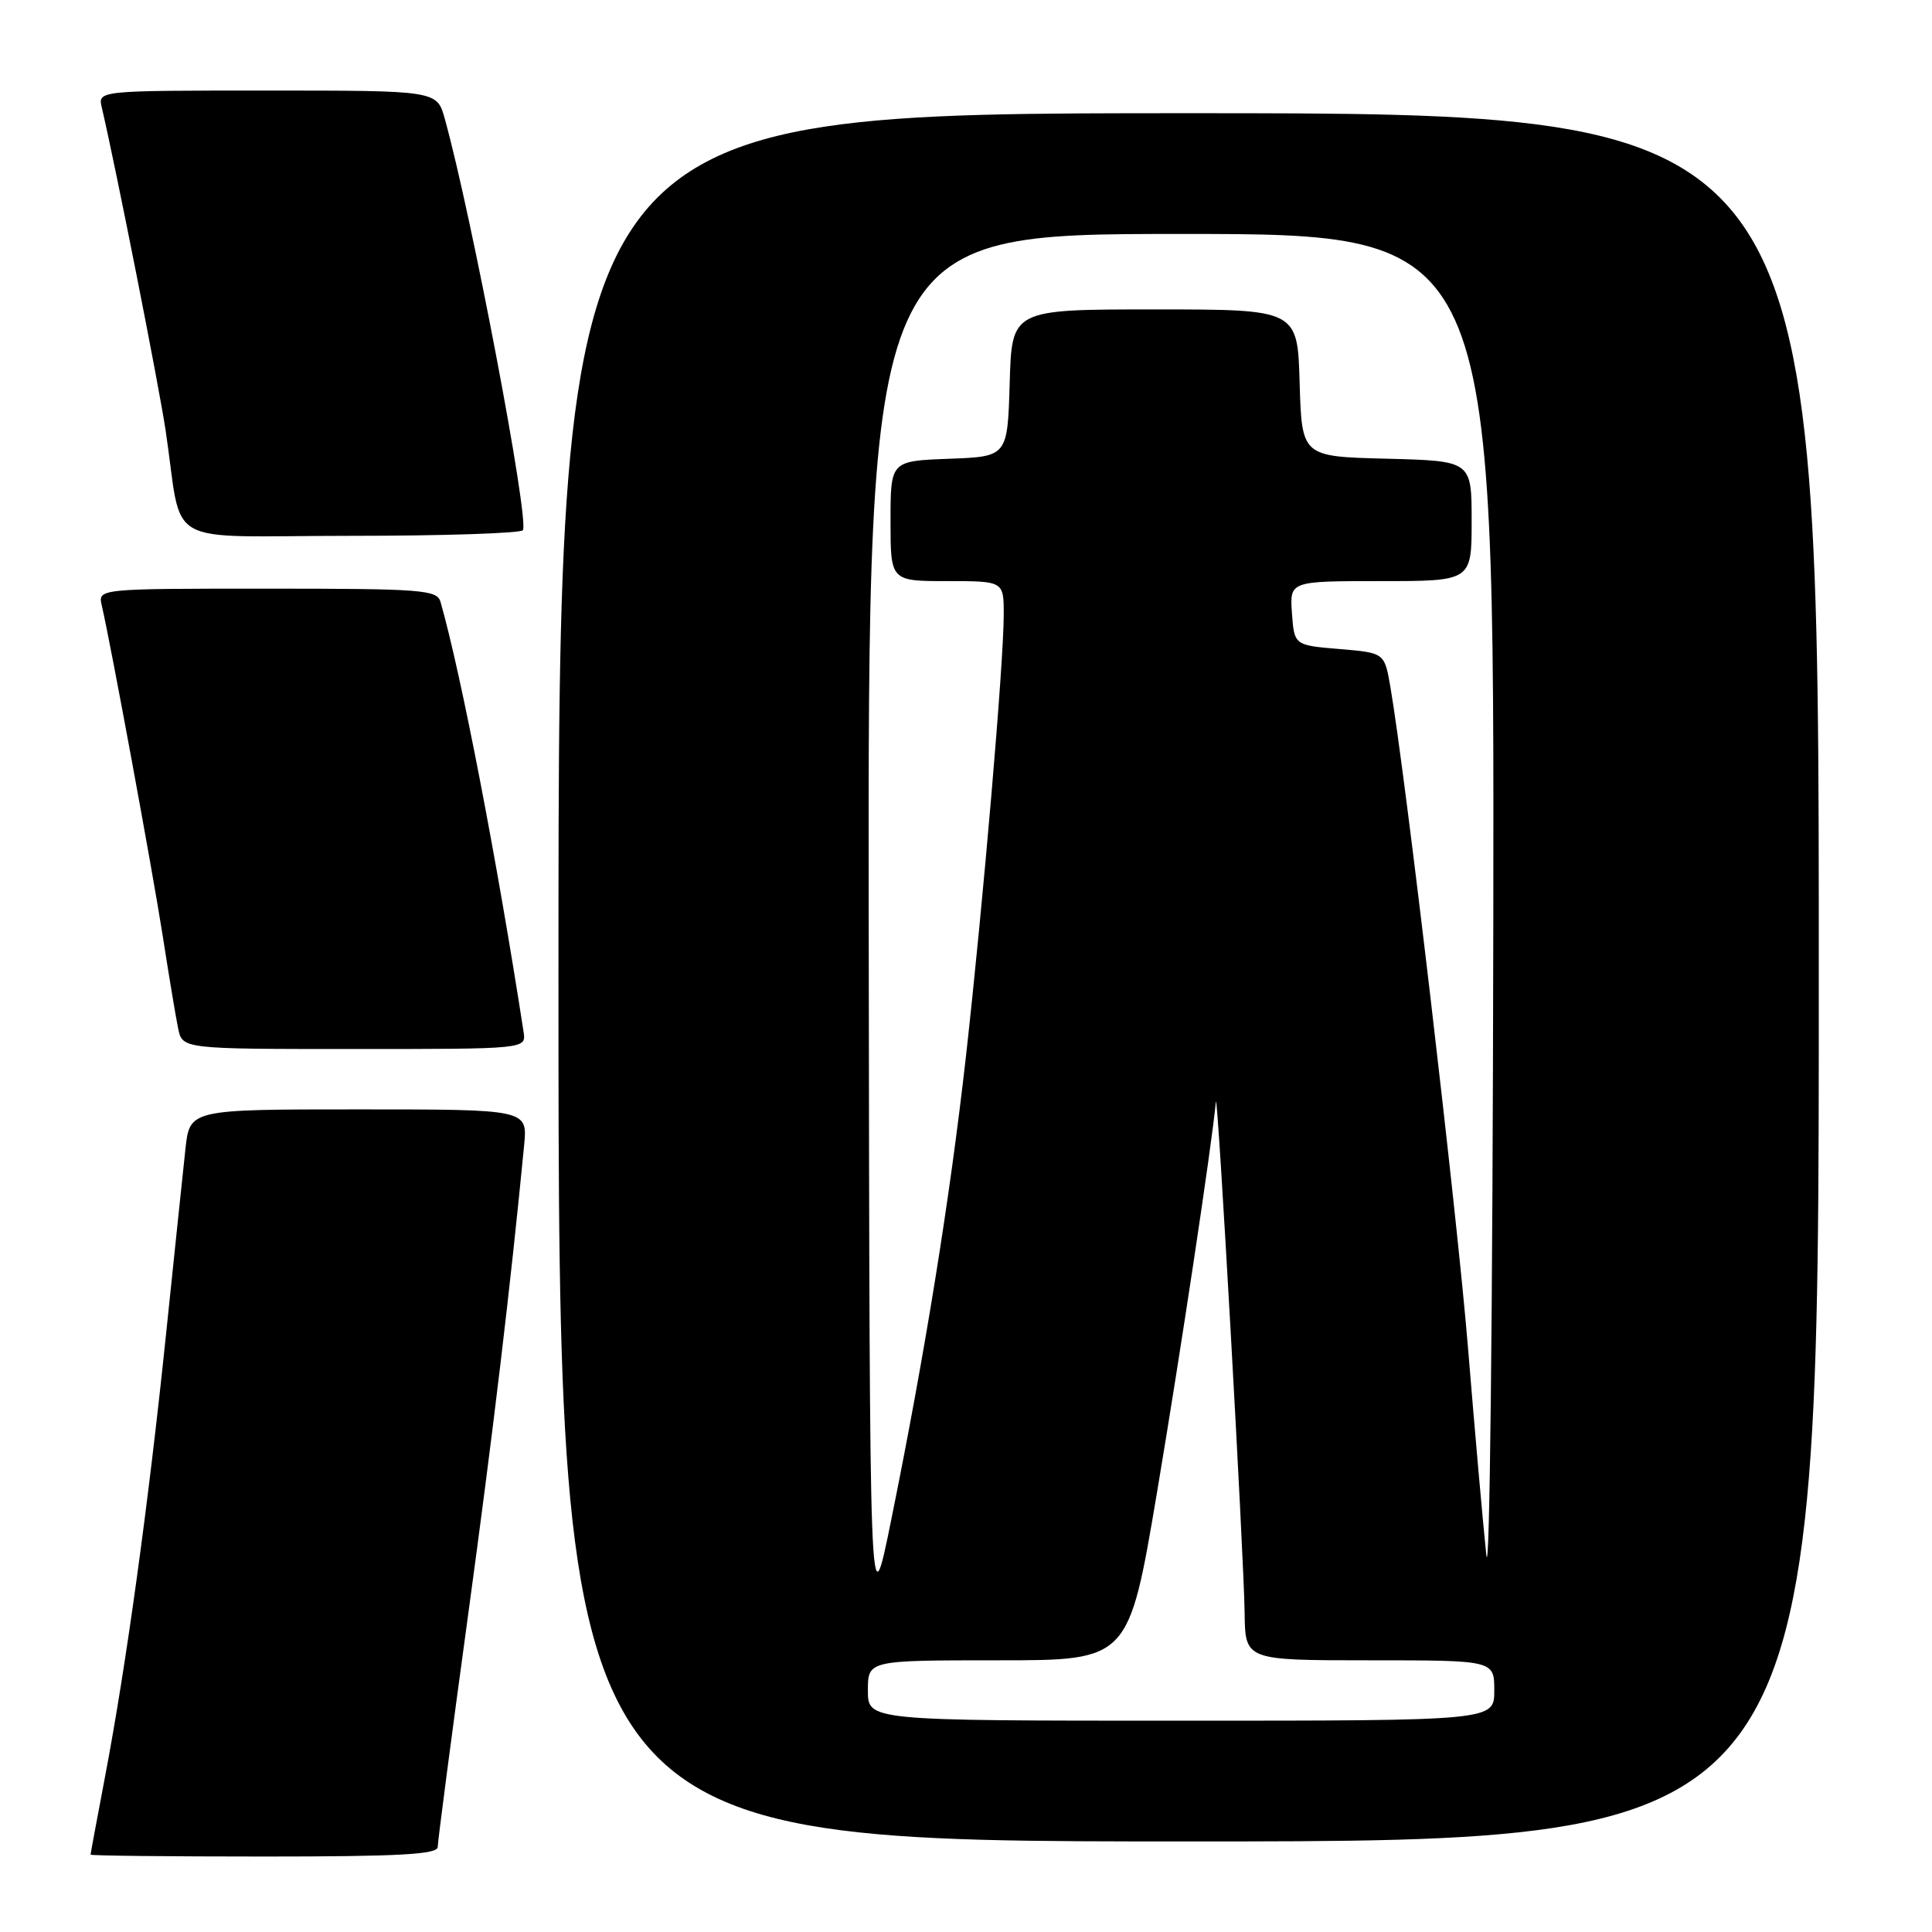 <?xml version="1.0" encoding="UTF-8" standalone="no"?>
<!DOCTYPE svg PUBLIC "-//W3C//DTD SVG 1.1//EN" "http://www.w3.org/Graphics/SVG/1.1/DTD/svg11.dtd" >
<svg xmlns="http://www.w3.org/2000/svg" xmlns:xlink="http://www.w3.org/1999/xlink" version="1.1" viewBox="0 0 256 256">
 <g >
 <path fill="currentColor"
d=" M 58.00 244.73 C 58.00 244.04 59.78 230.42 61.96 214.48 C 65.38 189.45 67.64 170.49 69.45 151.75 C 69.91 147.00 69.91 147.00 47.52 147.00 C 25.14 147.00 25.14 147.00 24.57 152.25 C 24.26 155.14 23.09 166.28 21.98 177.00 C 19.66 199.35 16.70 220.82 13.92 235.41 C 12.87 240.96 12.00 245.61 12.00 245.75 C 12.00 245.89 22.35 246.00 35.00 246.00 C 52.90 246.00 58.00 245.72 58.00 244.73 Z  M 241.00 129.50 C 241.00 15.00 241.00 15.00 157.50 15.00 C 74.00 15.00 74.00 15.00 74.00 129.50 C 74.00 244.00 74.00 244.00 157.50 244.00 C 241.00 244.00 241.00 244.00 241.00 129.50 Z  M 69.38 136.75 C 65.88 114.08 61.10 89.29 58.37 79.75 C 57.91 78.15 55.94 78.00 35.41 78.00 C 12.96 78.00 12.96 78.00 13.49 80.25 C 14.66 85.28 20.17 115.13 21.56 124.00 C 22.37 129.22 23.29 134.74 23.60 136.25 C 24.16 139.00 24.16 139.00 46.94 139.00 C 69.72 139.00 69.72 139.00 69.38 136.75 Z  M 69.29 70.25 C 70.13 68.74 62.51 28.61 58.94 15.75 C 57.91 12.00 57.91 12.00 35.43 12.00 C 12.96 12.00 12.96 12.00 13.49 14.25 C 15.41 22.49 21.00 50.79 21.94 57.00 C 24.33 72.90 21.01 71.00 46.49 71.00 C 58.80 71.00 69.07 70.66 69.29 70.25 Z  M 115.00 224.00 C 115.00 220.00 115.00 220.00 132.28 220.00 C 149.56 220.00 149.56 220.00 153.31 197.75 C 156.42 179.25 160.53 152.05 161.11 146.00 C 161.32 143.85 164.83 206.26 164.92 213.75 C 165.00 220.00 165.00 220.00 181.50 220.00 C 198.00 220.00 198.00 220.00 198.00 224.00 C 198.00 228.00 198.00 228.00 156.50 228.00 C 115.00 228.00 115.00 228.00 115.00 224.00 Z  M 115.11 123.25 C 115.00 31.00 115.00 31.00 156.50 31.00 C 198.00 31.00 198.00 31.00 197.87 122.25 C 197.79 174.21 197.39 210.27 196.94 206.00 C 196.50 201.88 195.41 189.50 194.51 178.50 C 193.05 160.68 186.25 102.74 184.23 91.00 C 183.45 86.50 183.45 86.50 177.48 86.00 C 171.50 85.50 171.50 85.50 171.19 81.25 C 170.89 77.00 170.89 77.00 182.94 77.00 C 195.00 77.00 195.00 77.00 195.00 69.03 C 195.00 61.07 195.00 61.07 183.75 60.78 C 172.50 60.50 172.50 60.50 172.21 50.75 C 171.93 41.00 171.93 41.00 153.00 41.00 C 134.07 41.00 134.07 41.00 133.79 50.75 C 133.50 60.50 133.50 60.50 125.75 60.79 C 118.00 61.08 118.00 61.08 118.00 69.04 C 118.00 77.00 118.00 77.00 125.50 77.00 C 133.00 77.00 133.00 77.00 133.00 81.44 C 133.00 87.83 130.28 119.58 127.99 140.00 C 125.86 158.90 122.57 179.33 118.07 201.50 C 115.23 215.50 115.23 215.50 115.11 123.25 Z "/>
</g>
</svg>
